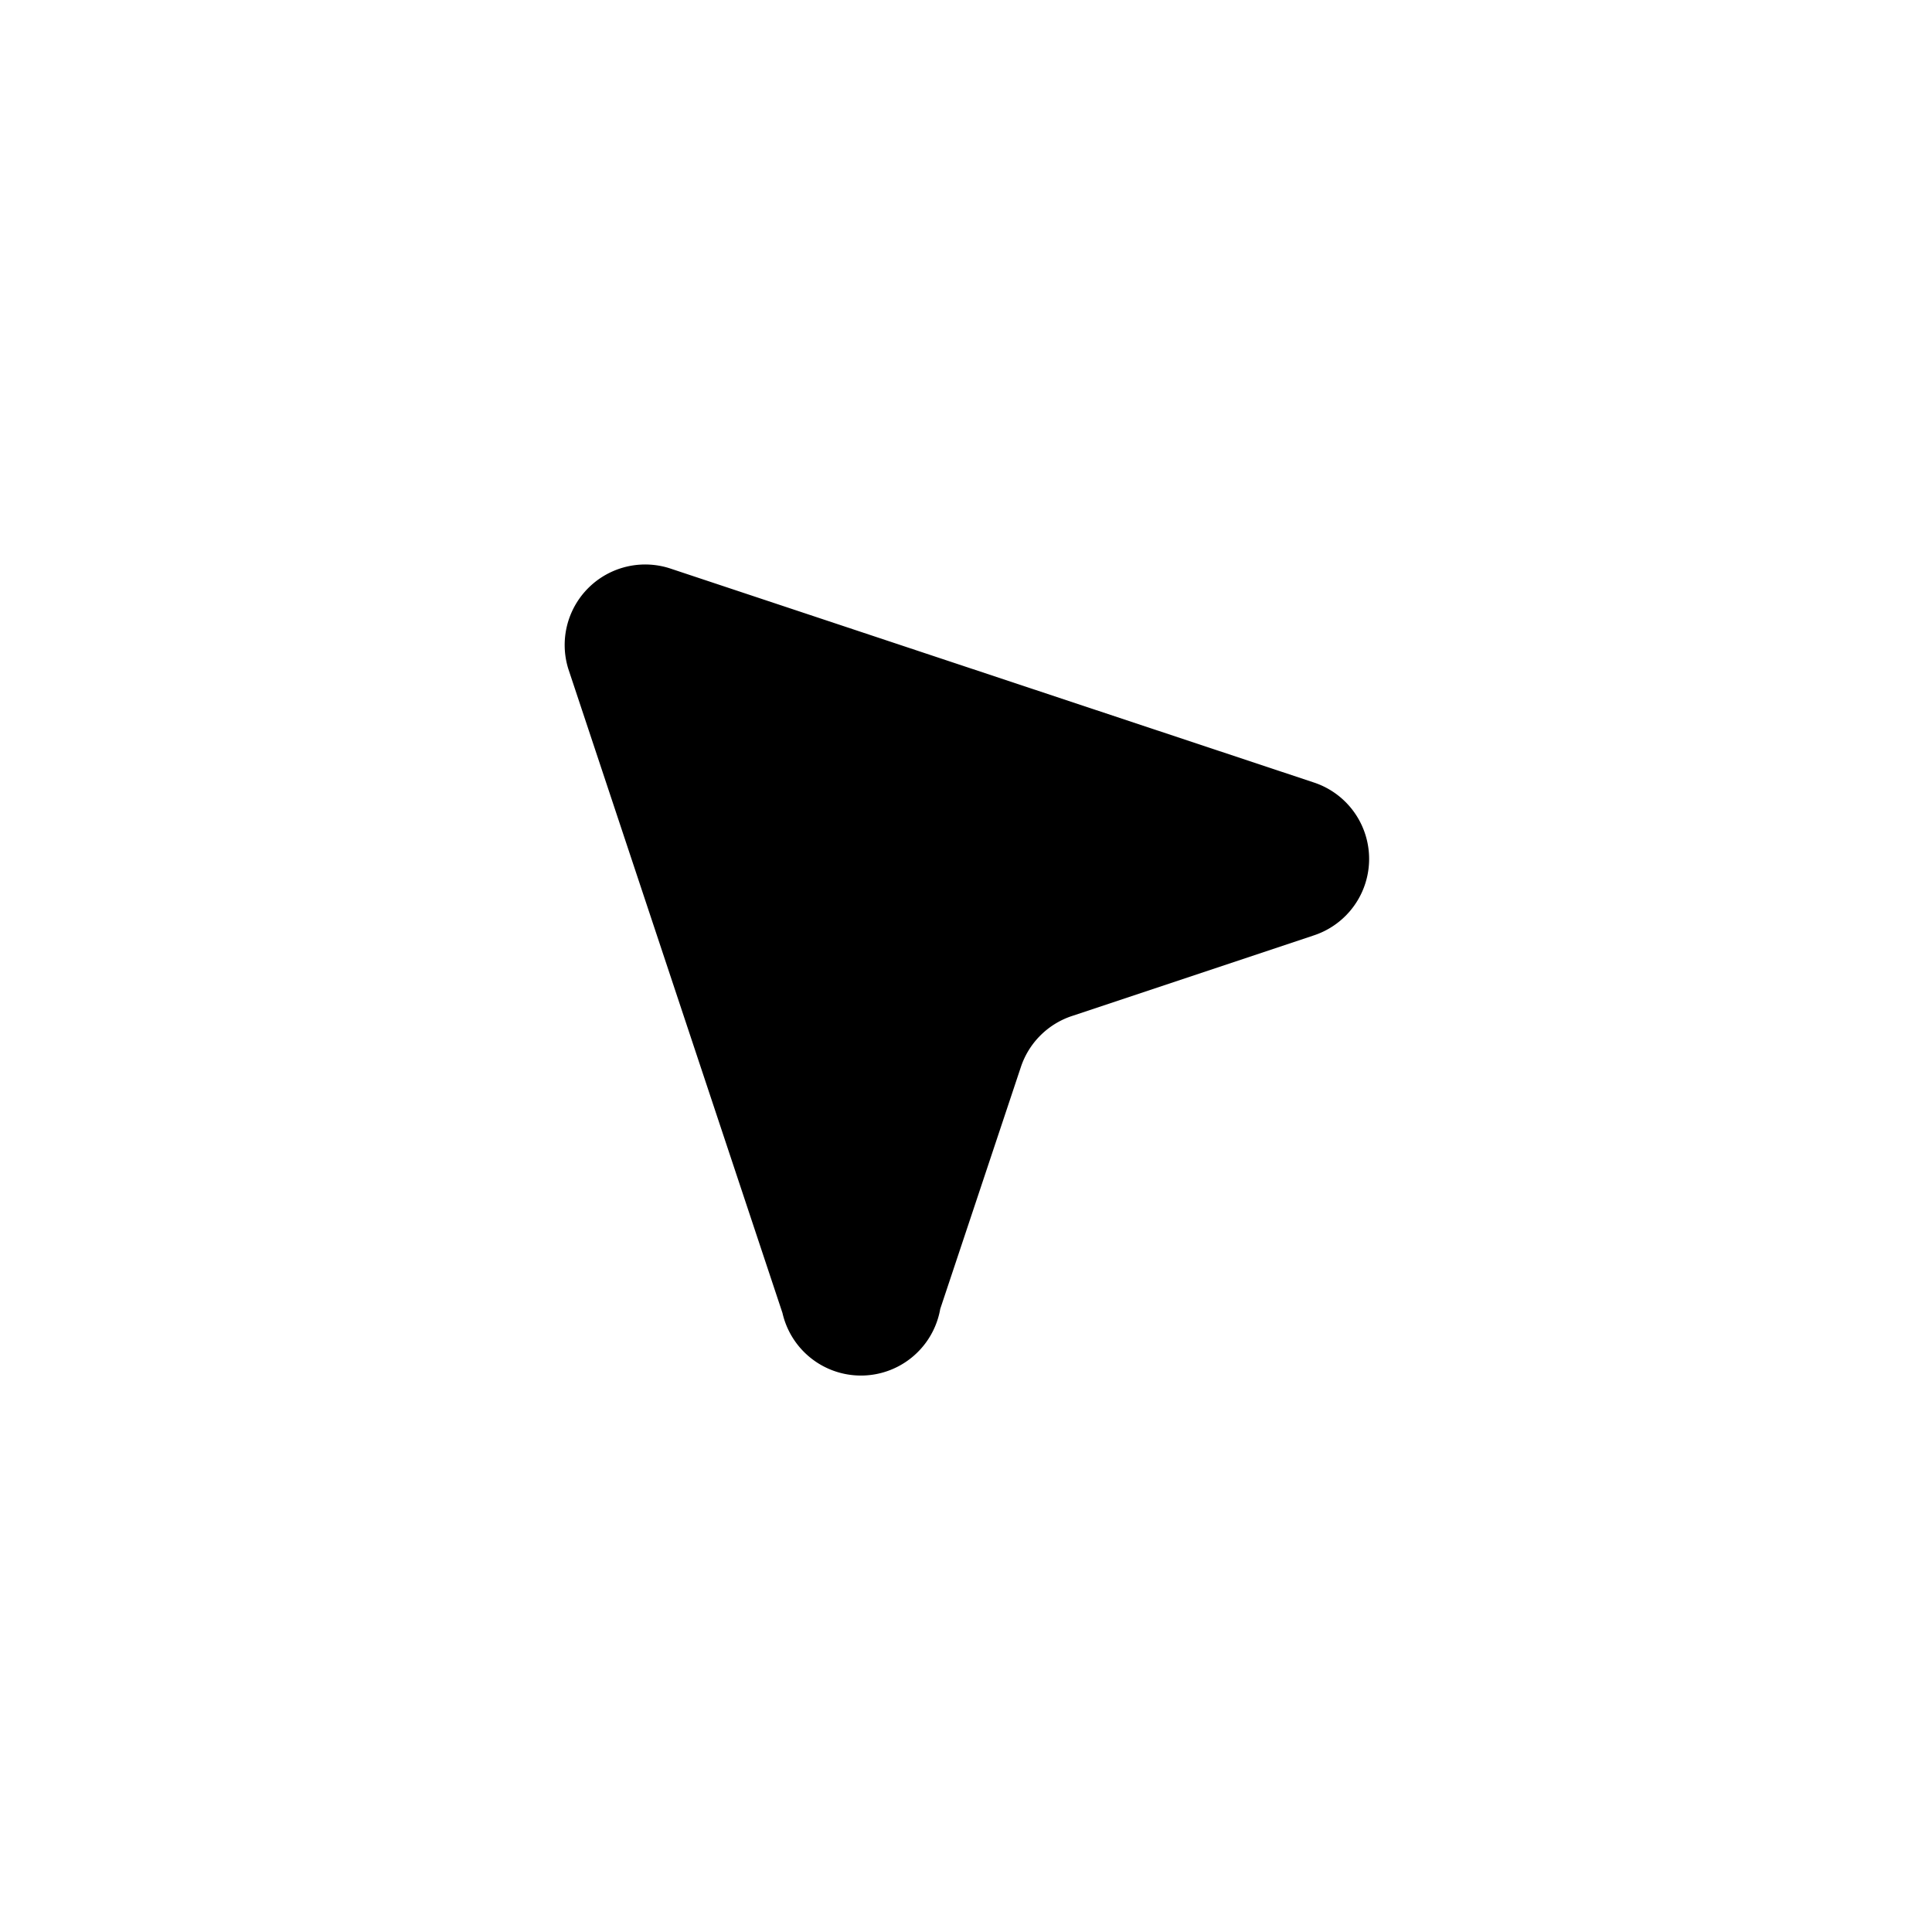 <svg xmlns="http://www.w3.org/2000/svg" fill="none" viewBox="0 0 24 24"><path fill="currentColor" d="m9.72 16.31-2.66-8a1 1 0 0 1 1.26-1.25l8 2.66a1 1 0 0 1 0 1.9l-3 1a1 1 0 0 0-.64.64l-1 3a1 1 0 0 1-1.96.05Z"/></svg>